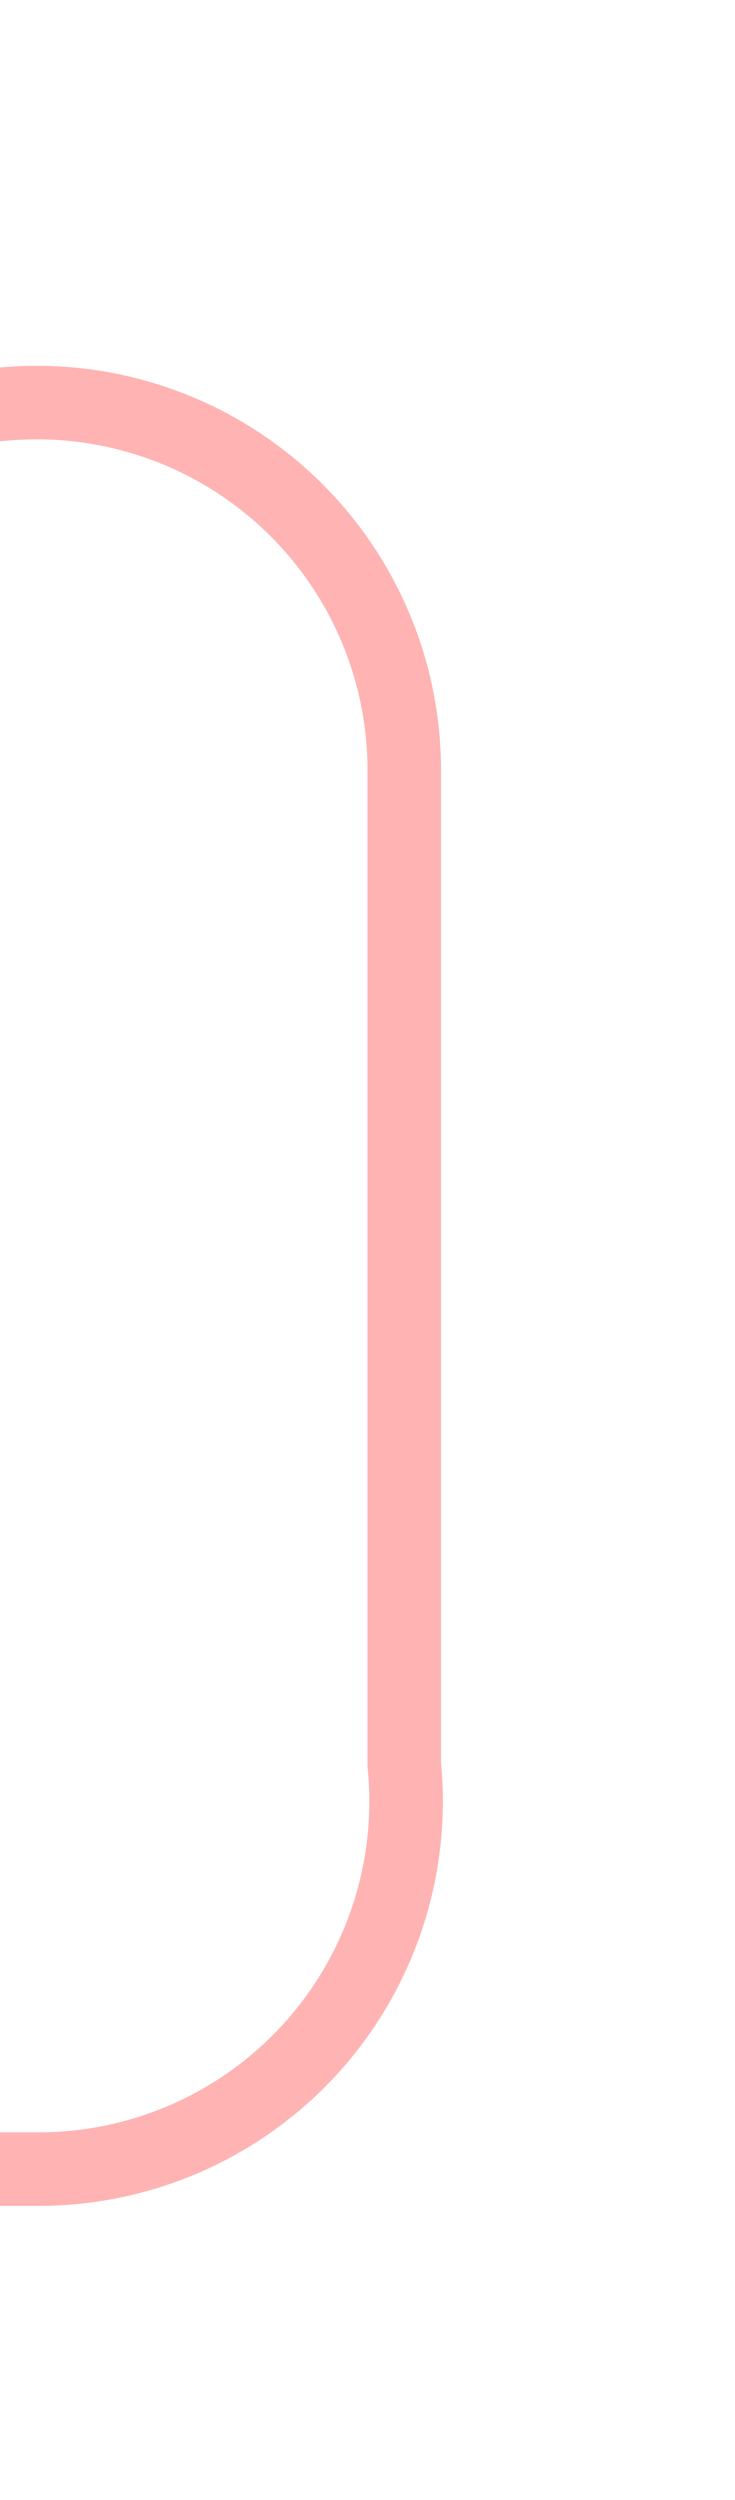 ﻿<?xml version="1.0" encoding="utf-8"?>
<svg version="1.1" xmlns:xlink="http://www.w3.org/1999/xlink" width="10px" height="34px" preserveAspectRatio="xMidYMin meet" viewBox="376 185  8 34" xmlns="http://www.w3.org/2000/svg">
  <path d="M 336.5 214  L 336.5 195  A 5 5 0 0 1 341.5 190.5 L 375 190.5  A 5 5 0 0 1 380.5 195.5 L 380.5 209  A 5 5 0 0 1 375.5 214.5 L 365 214.5  " stroke-width="1" stroke="#ff0000" fill="none" stroke-opacity="0.298" />
  <path d="M 366 220  L 366 209  L 365 209  L 365 220  L 366 220  Z " fill-rule="nonzero" fill="#ff0000" stroke="none" fill-opacity="0.298" />
</svg>